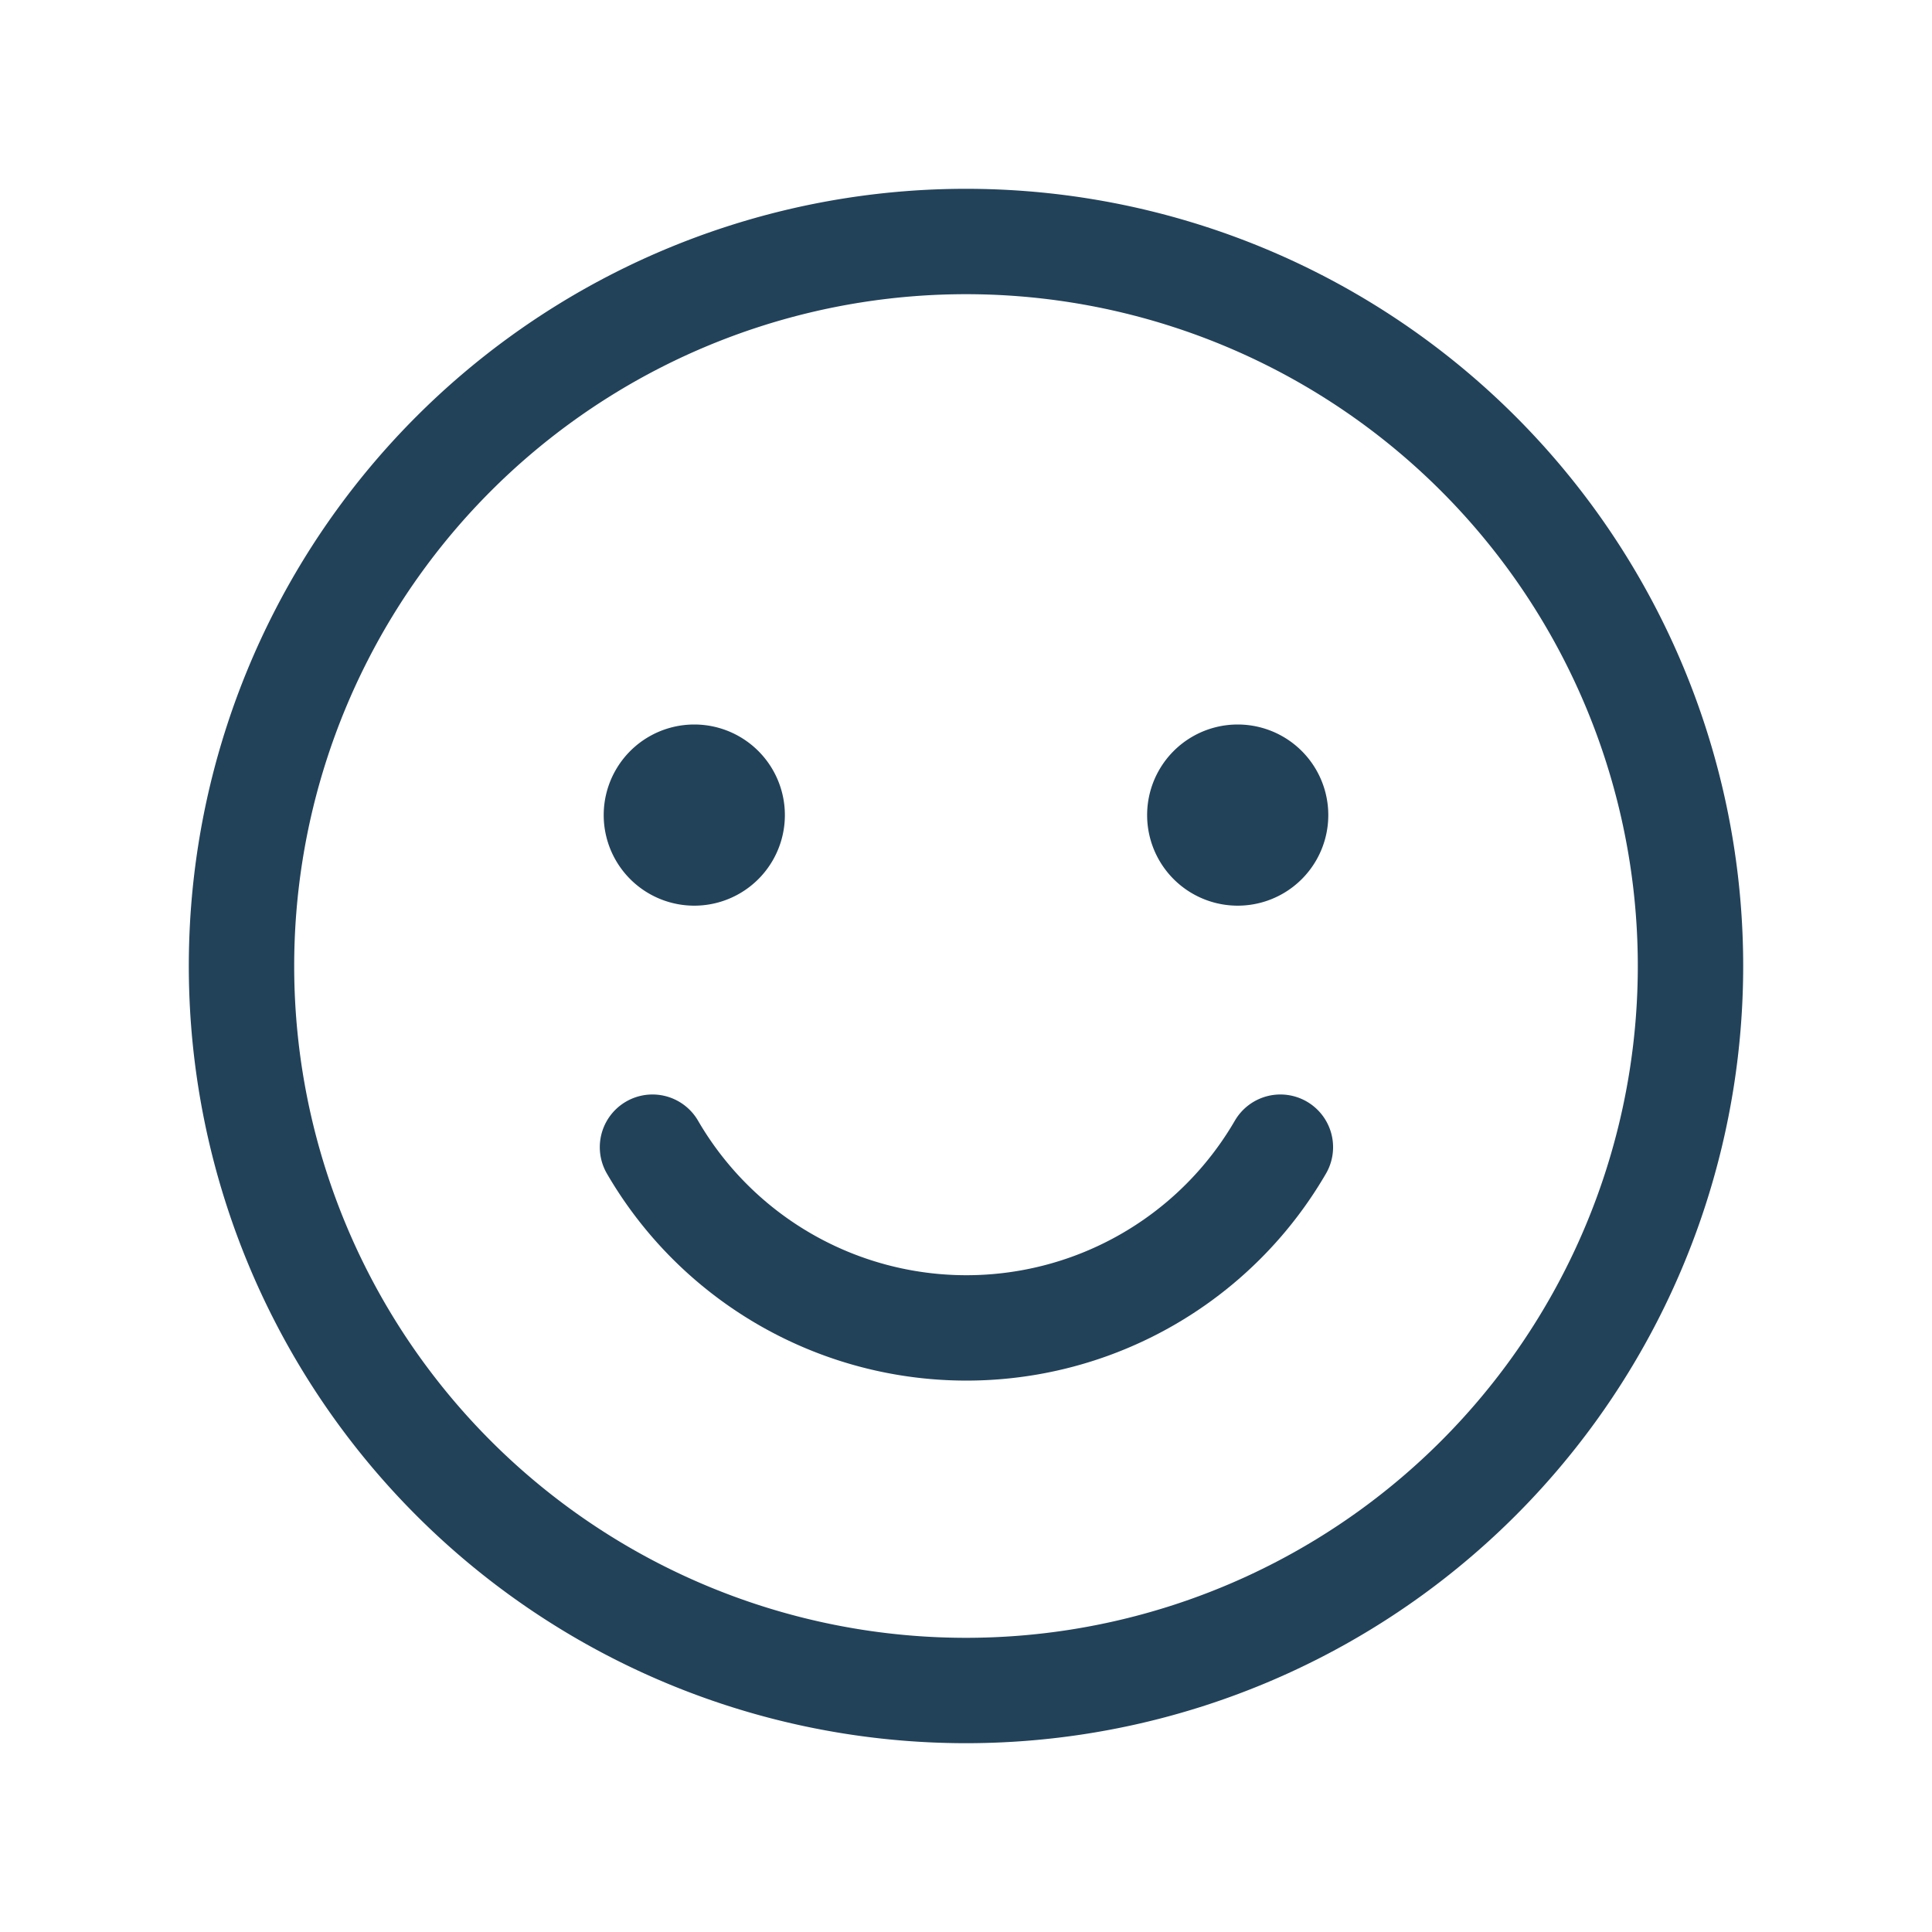 <svg width="22" height="22" fill="none" xmlns="http://www.w3.org/2000/svg"><path d="M11 19.25a8.25 8.25 0 100-16.5 8.25 8.25 0 000 16.5z" stroke="#22425A" stroke-width="1.2" stroke-linecap="round" stroke-linejoin="round"/><path d="M7.906 10.313a1.031 1.031 0 100-2.063 1.031 1.031 0 000 2.063zm6.188 0a1.031 1.031 0 100-2.063 1.031 1.031 0 000 2.063z" fill="#22425A"/><path d="M14.58 13.063a4.134 4.134 0 01-7.15 0" stroke="#22425A" stroke-width="1.2" stroke-linecap="round" stroke-linejoin="round"/></svg>